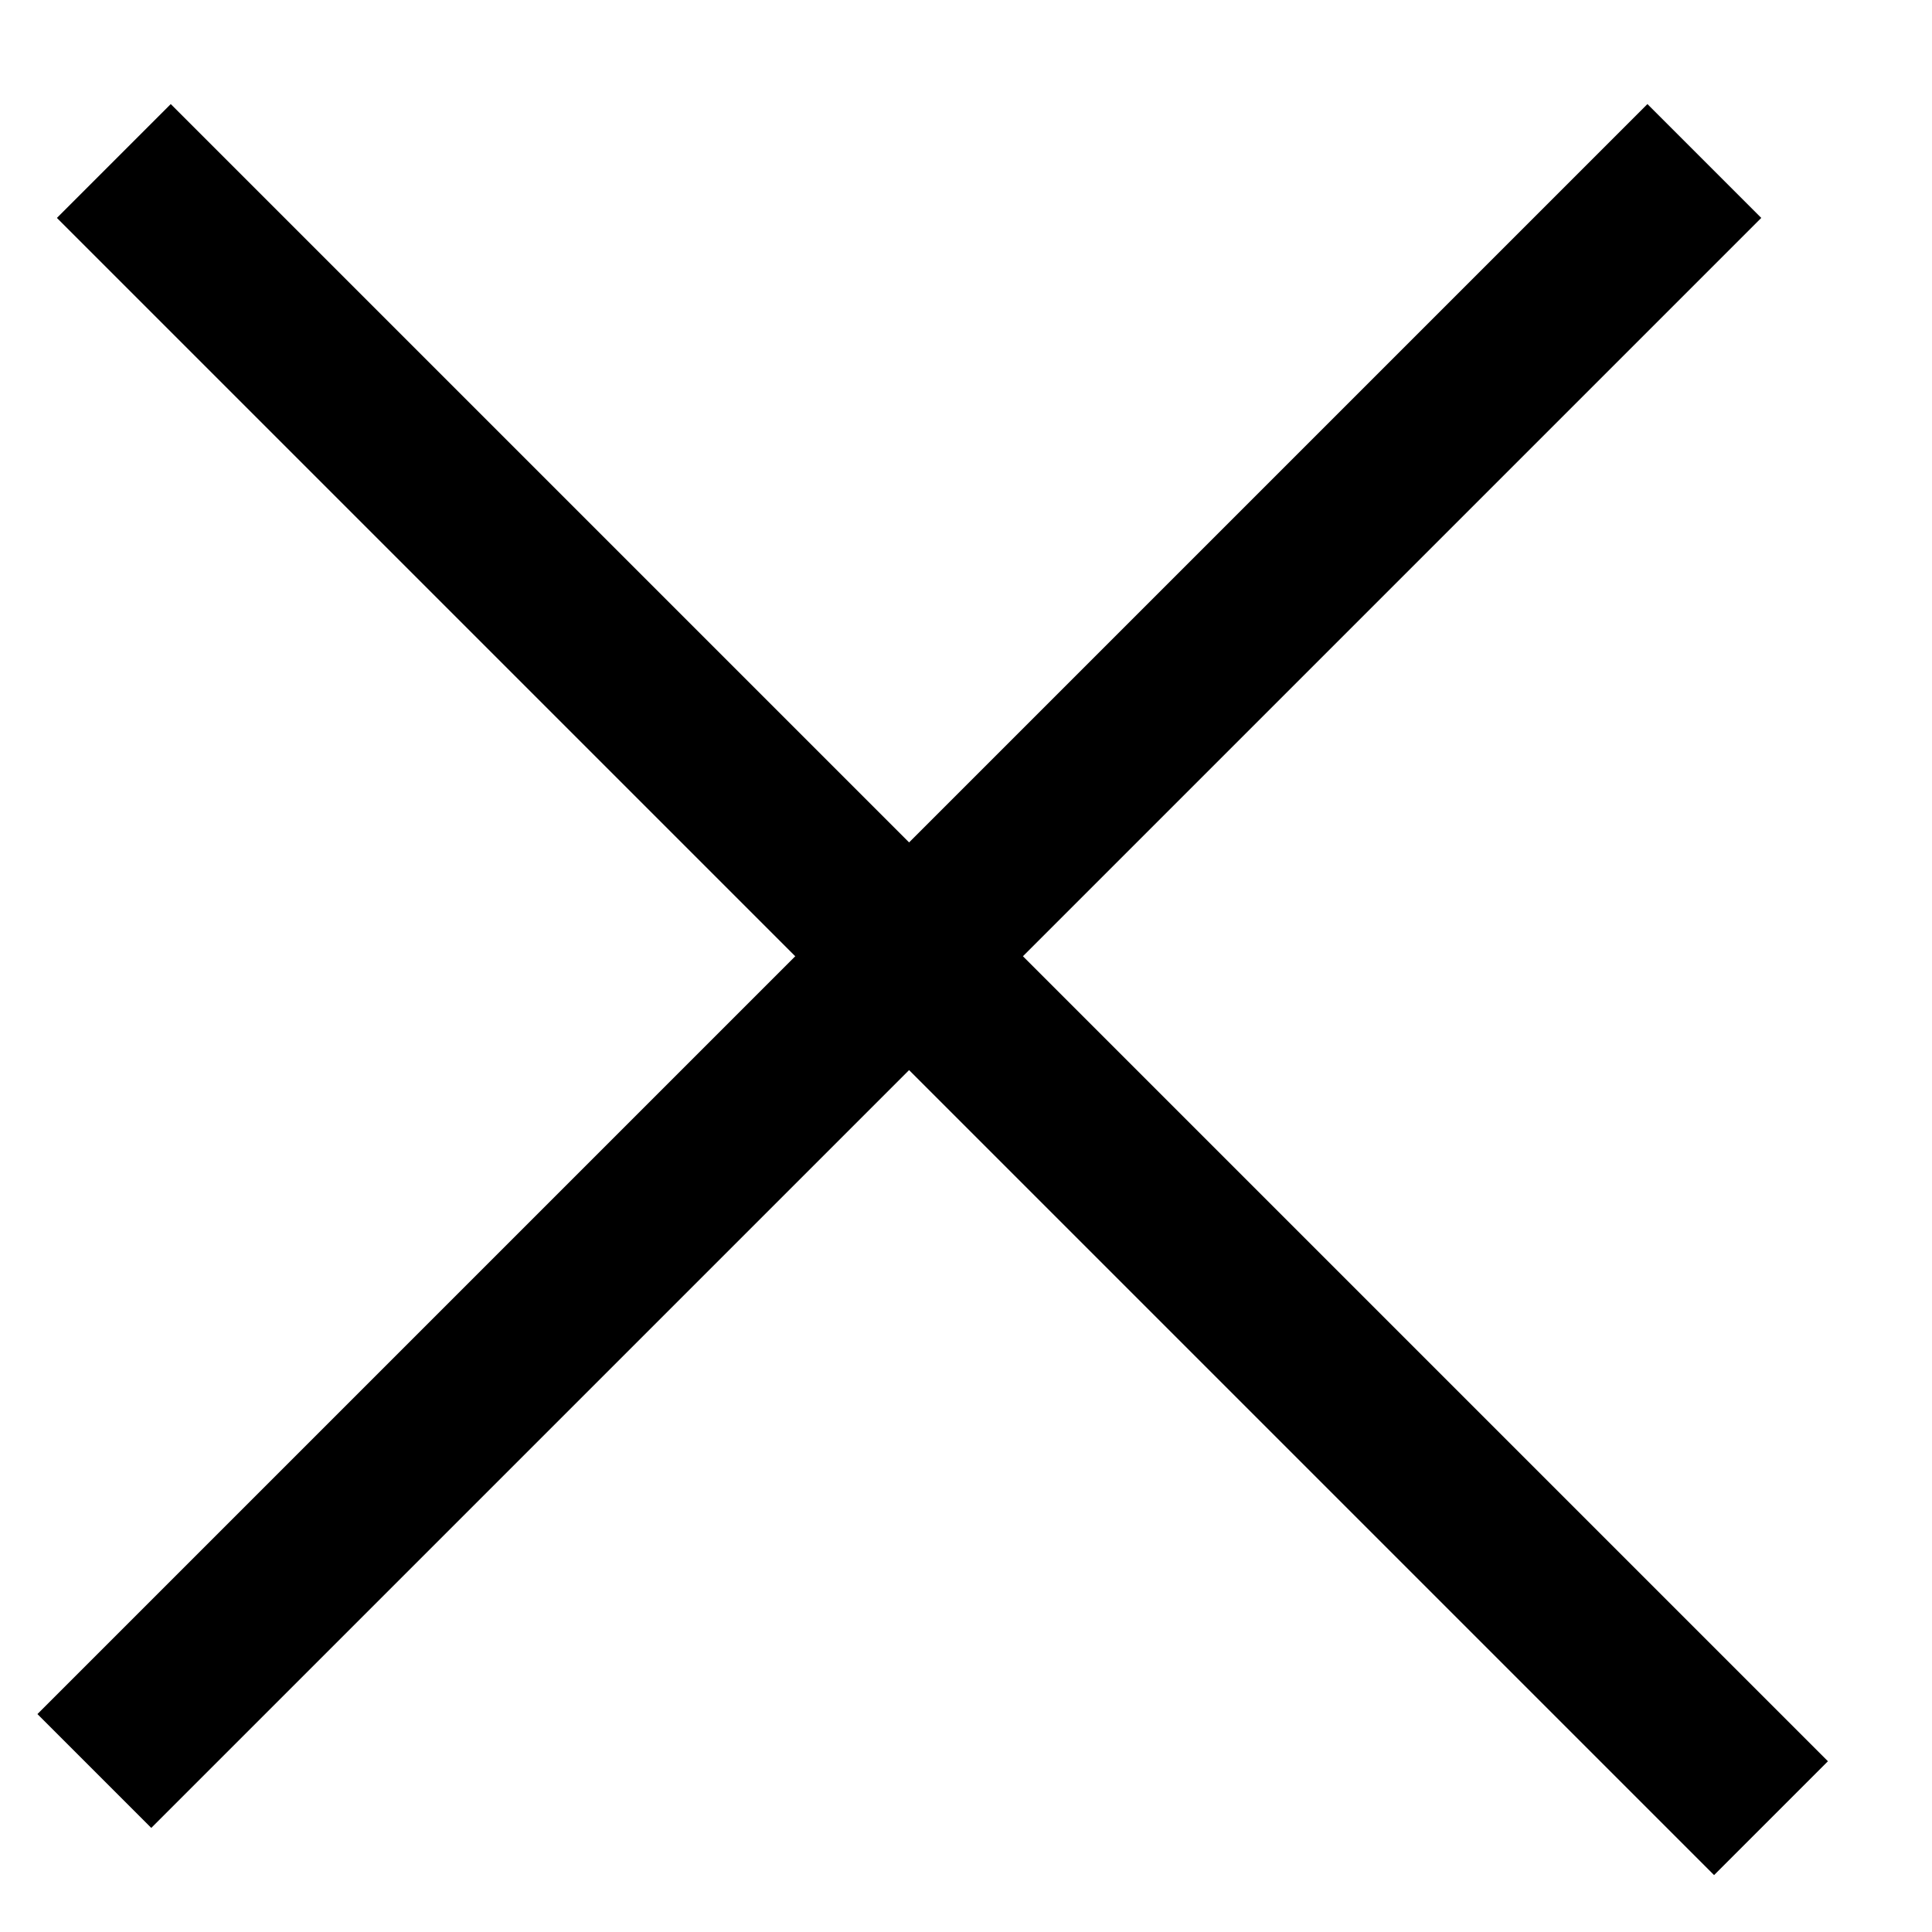 <svg width="12" height="12" viewBox="0 0 12 12" fill="none" xmlns="http://www.w3.org/2000/svg">
<line x1="0.707" y1="1" x2="11" y2="11.293" stroke="black" strokeLinecap="round"/>
<path d="M0.586 11L10.586 1" stroke="black" strokeLinecap="round"/>
</svg>
